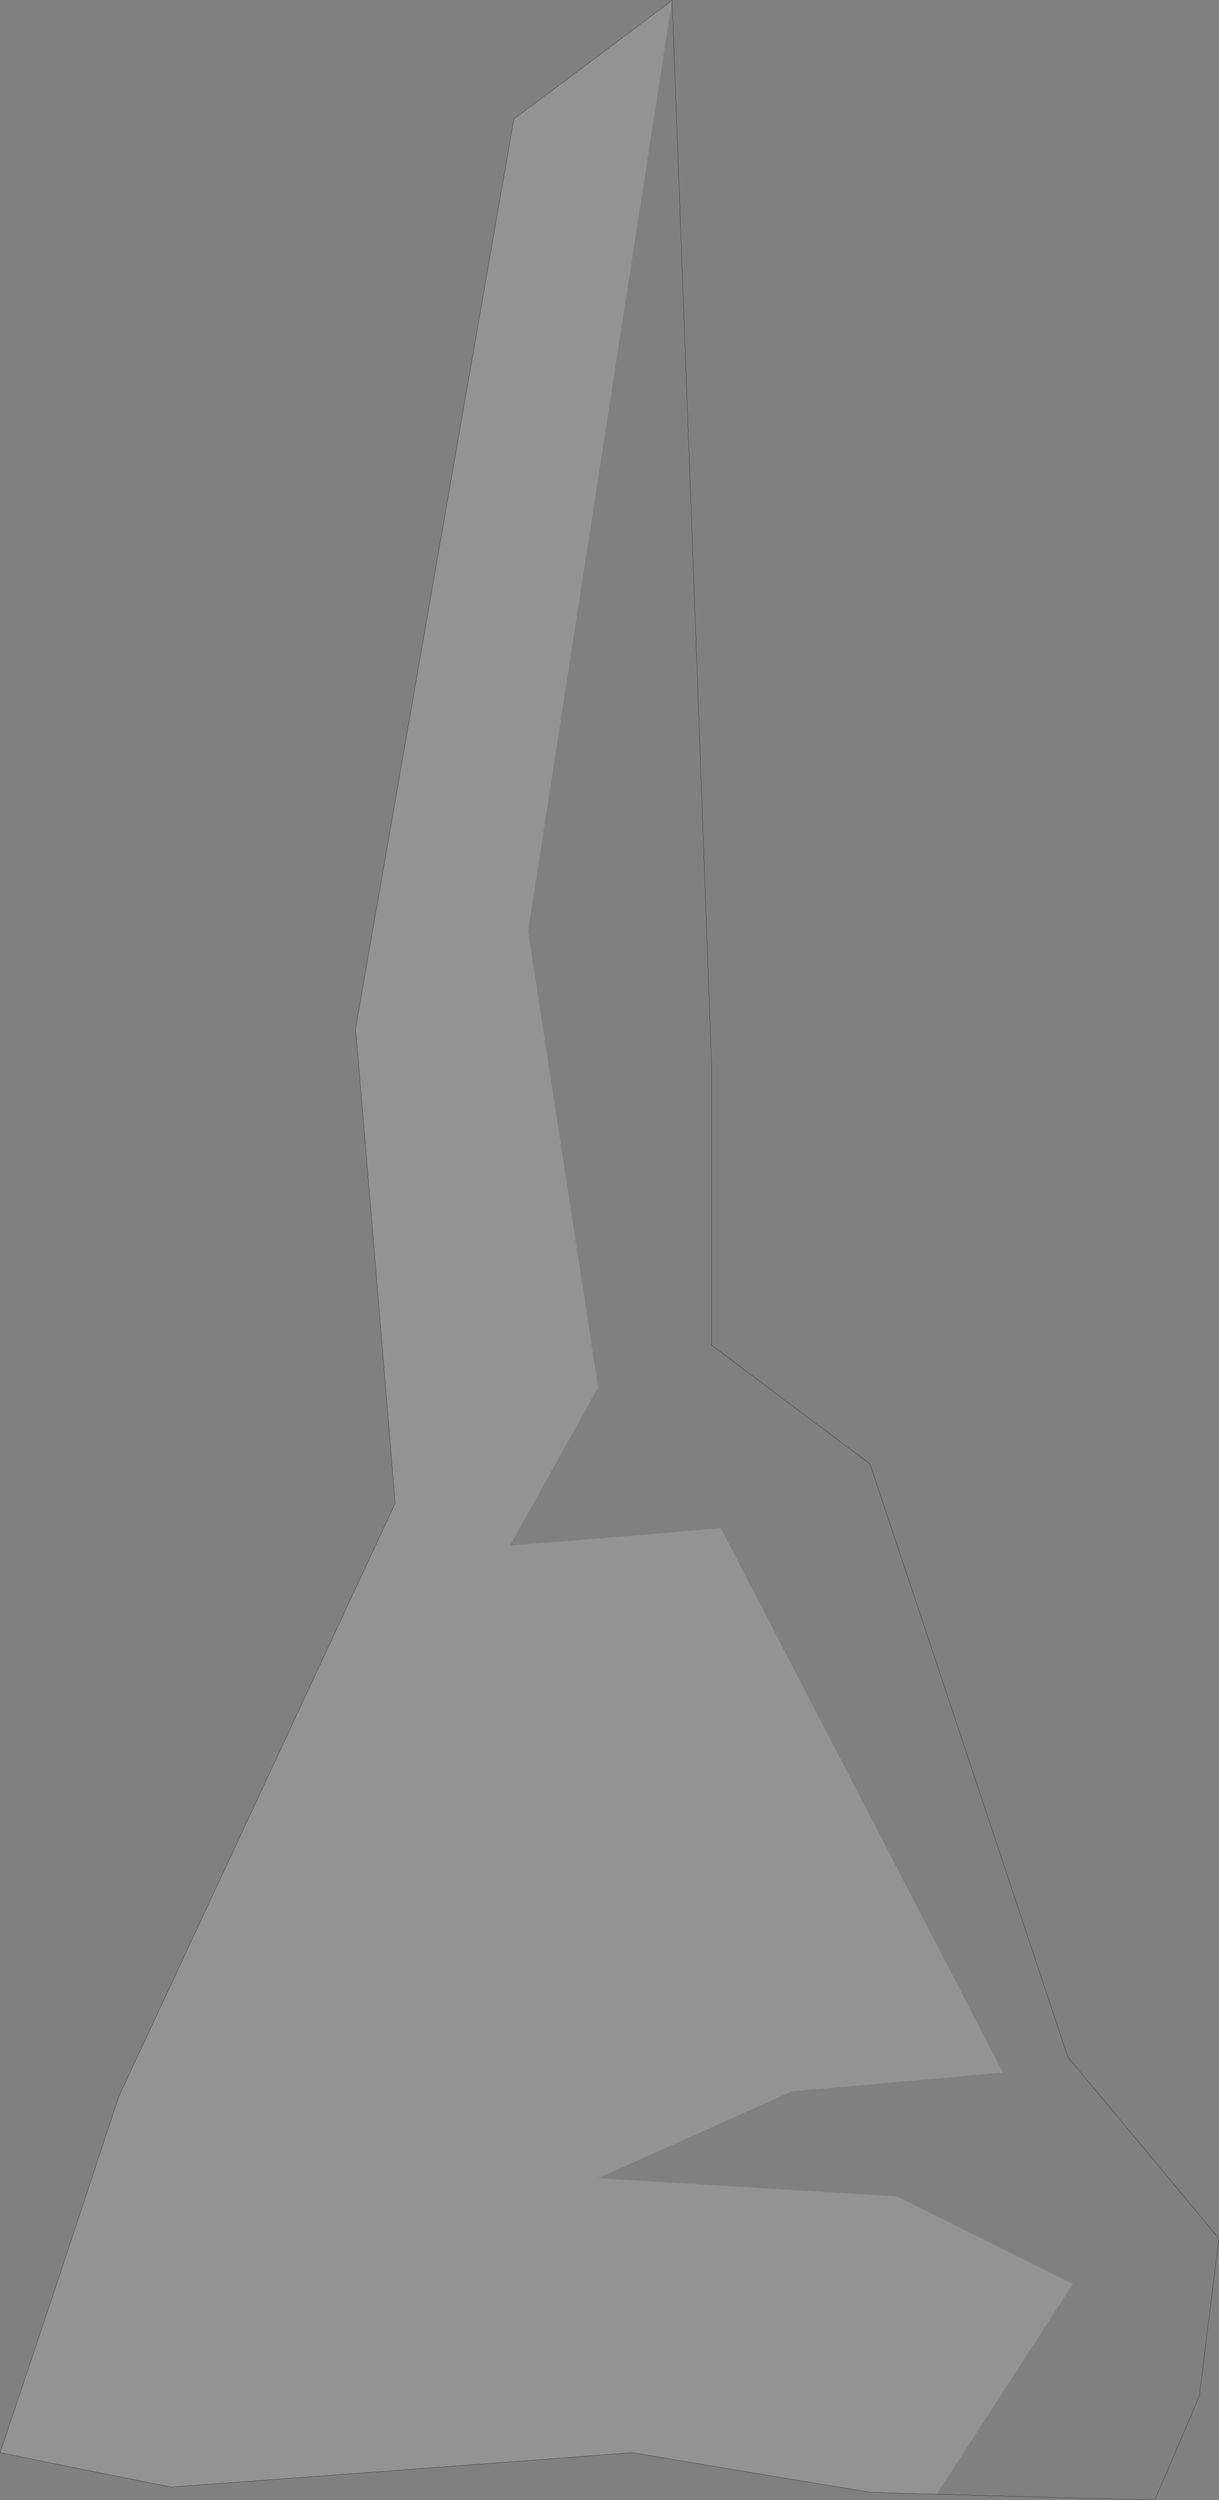 <?xml version="1.0" encoding="UTF-8" standalone="no"?>
<svg xmlns:xlink="http://www.w3.org/1999/xlink" height="12331.4px" width="6013.9px" xmlns="http://www.w3.org/2000/svg">
  <rect width="100%" height="100%" fill="#808080" stroke="none"/>
  <g transform="matrix(1.0, 0.0, 0.0, 1.0, 3004.65, 6198.65)">
    <path d="M311.15 -6197.35 Q410.35 -3563.75 506.35 -930.15 L506.35 436.25 Q896.75 730.65 1287.15 1021.85 1776.75 2484.25 2263.15 3946.65 2637.55 4394.65 3008.75 4842.65 L2912.75 5617.05 Q2803.95 5876.25 2691.95 6132.25 2154.35 6119.45 1616.75 6103.45 L2288.75 5066.65 Q1856.75 4852.25 1421.55 4634.65 L-53.65 4545.05 Q426.35 4330.65 903.15 4116.25 1424.75 4071.45 1943.15 4023.45 1248.75 2682.65 551.15 1338.65 32.75 1383.45 -488.85 1425.05 L-53.65 644.25 Q-226.45 -478.95 -399.25 -1605.35 -44.05 -3899.75 311.15 -6197.35" fill="#ffffff" fill-opacity="0.0" fill-rule="evenodd" stroke="none"/>
    <path d="M1616.75 6103.45 Q1453.55 6100.25 1287.15 6093.85 701.55 5997.85 115.95 5898.65 -1020.05 5985.05 -2159.25 6068.25 -2581.65 5985.05 -3004.05 5898.65 -2709.65 5021.85 -2418.45 4141.85 L-1055.25 1217.05 Q-1151.25 45.85 -1250.45 -1125.35 L-860.05 -3368.55 -469.65 -5611.75 Q-79.25 -5902.95 311.15 -6197.35 -44.05 -3899.75 -399.25 -1605.35 -226.45 -478.95 -53.65 644.25 L-488.85 1425.05 Q32.75 1383.45 551.15 1338.65 1248.75 2682.65 1943.15 4023.45 1424.75 4071.45 903.15 4116.25 426.35 4330.65 -53.65 4545.05 L1421.55 4634.65 Q1856.75 4852.25 2288.75 5066.65 L1616.75 6103.45" fill="#ffffff" fill-opacity="0.149" fill-rule="evenodd" stroke="none"/>
    <path d="M311.15 -6197.35 Q410.35 -3563.75 506.35 -930.15 L506.35 436.25 Q896.75 730.65 1287.15 1021.85 1776.75 2484.25 2263.15 3946.65 2637.55 4394.65 3008.75 4842.65 L2912.75 5617.05 Q2803.95 5876.25 2691.95 6132.25 2154.35 6119.45 1616.75 6103.45 1453.55 6100.25 1287.15 6093.85 701.55 5997.85 115.95 5898.65 -1020.05 5985.05 -2159.25 6068.25 -2581.65 5985.05 -3004.05 5898.65 -2709.65 5021.85 -2418.45 4141.85 L-1055.25 1217.05 Q-1151.25 45.85 -1250.45 -1125.35 L-860.05 -3368.55 -469.65 -5611.75 Q-79.25 -5902.95 311.15 -6197.35 Z" fill="none" stroke="#000000" stroke-linecap="round" stroke-linejoin="miter-clip" stroke-miterlimit="4.0" stroke-width="1.0"/>
  </g>
</svg>
